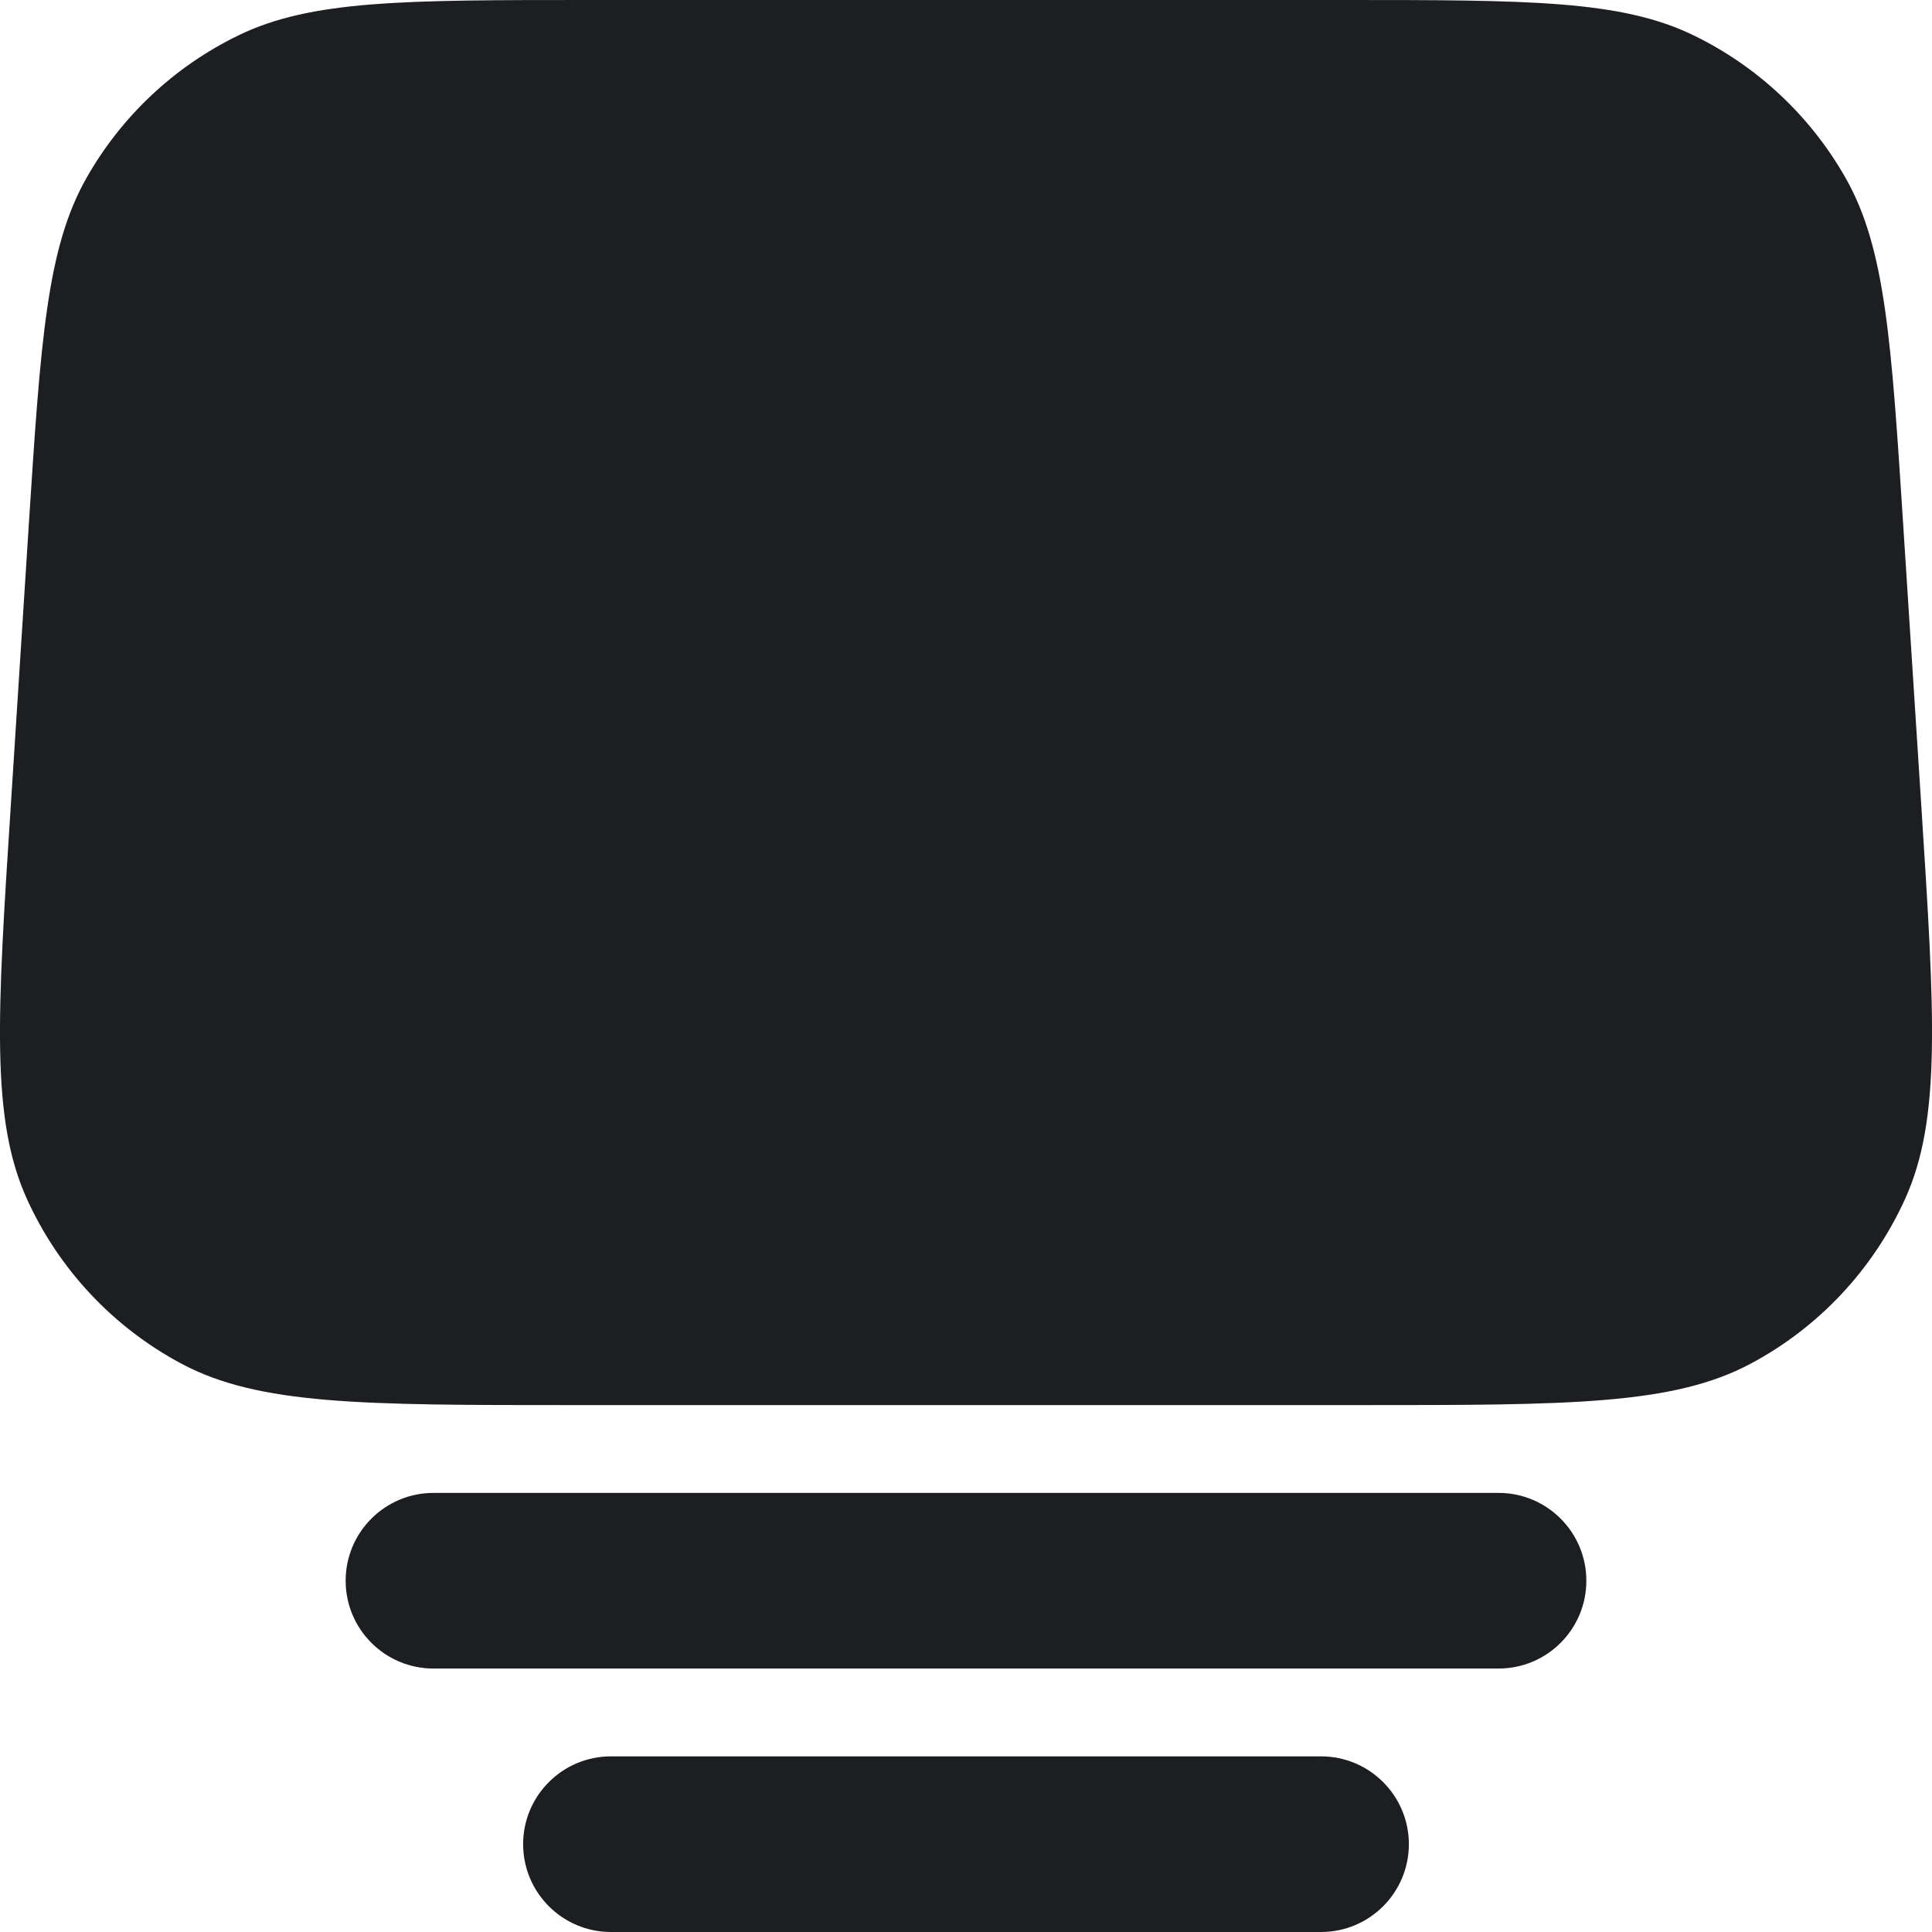 <svg width="22" height="22" viewBox="0 0 22 22" fill="none" xmlns="http://www.w3.org/2000/svg">
<path d="M0.327 5.989C0.463 3.88 0.531 2.826 0.985 2.026C1.384 1.322 1.988 0.755 2.717 0.402C3.544 0 4.601 0 6.714 0H15.286C17.4 0 18.456 0 19.284 0.402C20.012 0.755 20.616 1.322 21.016 2.026C21.47 2.826 21.537 3.88 21.673 5.989L21.879 9.189C22.031 11.558 22.107 12.742 21.693 13.654C21.329 14.455 20.712 15.114 19.936 15.528C19.052 16 17.866 16 15.492 16H6.508C4.135 16 2.948 16 2.065 15.528C1.289 15.114 0.671 14.455 0.307 13.654C-0.107 12.742 -0.031 11.558 0.122 9.189L0.327 5.989Z" fill="#1D1E21"/>
<path d="M3.936 18C3.936 17.448 4.384 17 4.936 17H17.064C17.617 17 18.064 17.448 18.064 18C18.064 18.552 17.617 19 17.064 19H4.936C4.384 19 3.936 18.552 3.936 18Z" fill="#1D1E21"/>
<path d="M6.957 20C6.405 20 5.957 20.448 5.957 21C5.957 21.552 6.405 22 6.957 22H15.043C15.595 22 16.043 21.552 16.043 21C16.043 20.448 15.595 20 15.043 20H6.957Z" fill="#1D1E21"/>
</svg>
